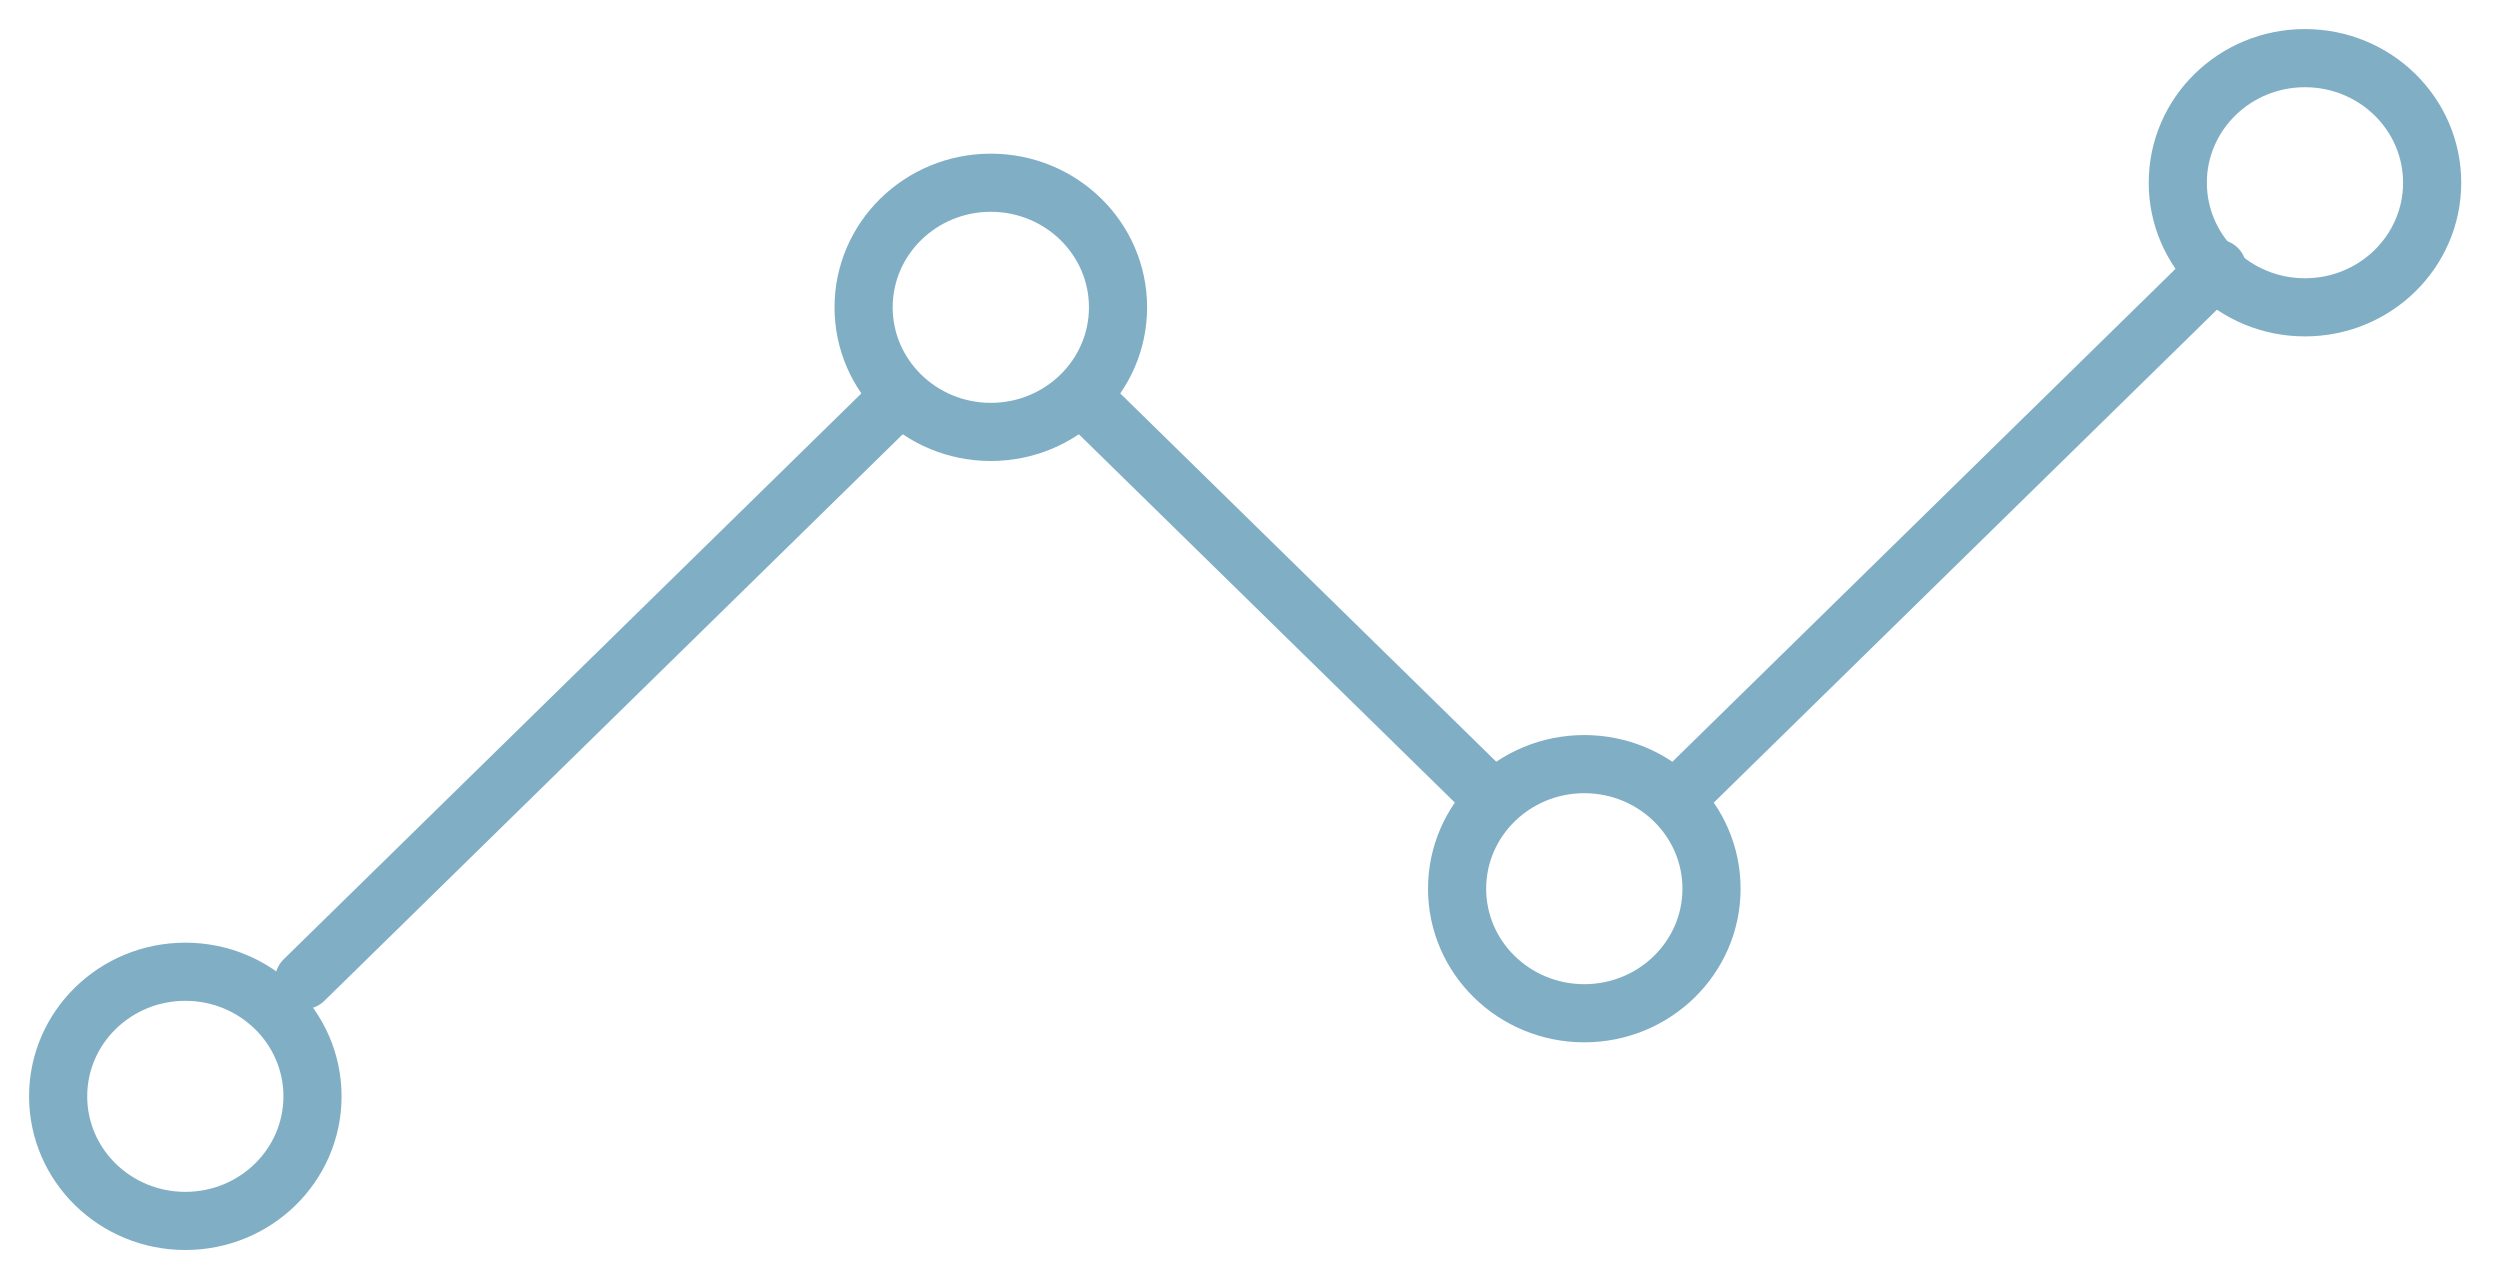 <svg width="43" height="22" viewBox="0 0 43 22" fill="none" xmlns="http://www.w3.org/2000/svg">
<path d="M29.098 13.476L38.139 4.619M19.23 7.429L25.403 13.476L18.841 7.048M5.229 16.857L15.243 7.048" stroke="#7FAEC5" stroke-linecap="round" stroke-linejoin="round"/>
<path d="M39.645 5.286C40.854 5.286 41.833 4.326 41.833 3.143C41.833 1.959 40.854 1 39.645 1C38.437 1 37.458 1.959 37.458 3.143C37.458 4.326 38.437 5.286 39.645 5.286Z" stroke="#7FAEC5" stroke-linecap="round" stroke-linejoin="round"/>
<path d="M27.25 17.428C28.458 17.428 29.438 16.469 29.438 15.286C29.438 14.102 28.458 13.143 27.25 13.143C26.042 13.143 25.062 14.102 25.062 15.286C25.062 16.469 26.042 17.428 27.25 17.428Z" stroke="#7FAEC5" stroke-linecap="round" stroke-linejoin="round"/>
<path d="M17.042 7.429C18.25 7.429 19.23 6.469 19.23 5.286C19.23 4.102 18.25 3.143 17.042 3.143C15.834 3.143 14.854 4.102 14.854 5.286C14.854 6.469 15.834 7.429 17.042 7.429Z" stroke="#7FAEC5" stroke-linecap="round" stroke-linejoin="round"/>
<path d="M3.188 21C4.396 21 5.375 20.041 5.375 18.857C5.375 17.674 4.396 16.714 3.188 16.714C1.979 16.714 1 17.674 1 18.857C1 20.041 1.979 21 3.188 21Z" stroke="#7FAEC5" stroke-linecap="round" stroke-linejoin="round"/>
</svg>
